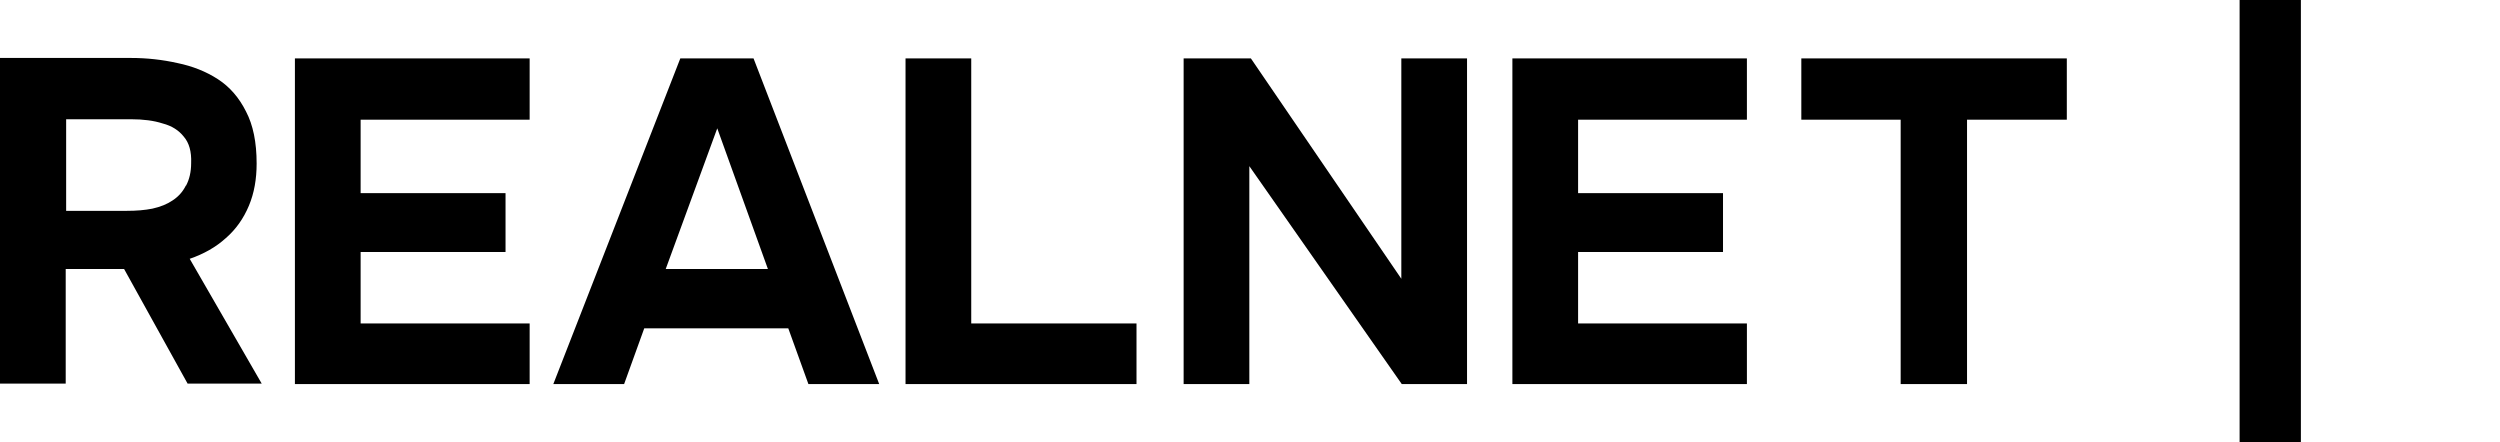 <svg xmlns="http://www.w3.org/2000/svg" width="113" height="20" viewBox="0 0 113 20"><path d="m8.57,11.7c.64-.22,1.19-.53,1.64-.94.46-.4.8-.89,1.04-1.46.24-.57.35-1.21.35-1.91,0-.96-.16-1.74-.48-2.35-.31-.62-.73-1.11-1.27-1.46s-1.15-.59-1.83-.73c-.67-.15-1.37-.23-2.1-.23H0v14.72h2.97v-5.18h2.64l2.87,5.18h3.35l-3.26-5.65Zm-.17-3.31c-.14.28-.34.5-.6.67-.25.17-.55.29-.91.37-.35.07-.73.1-1.16.1h-2.74v-4.14h2.93c.55,0,1.03.06,1.43.19.42.11.73.31.96.6.24.28.35.67.33,1.19,0,.4-.08.74-.23,1.02Z"/><polygon points="13.33 17.36 13.33 2.64 23.94 2.64 23.94 5.41 16.3 5.41 16.3 8.73 22.85 8.73 22.85 11.39 16.3 11.39 16.3 14.62 23.94 14.62 23.94 17.36 13.33 17.36"/><path d="m34.08,2.64h-3.33l-5.74,14.72h3.2l.91-2.52h6.51l.91,2.52h3.2l-5.68-14.72Zm-3.99,9.52l2.33-6.36,2.29,6.36h-4.62Z"/><polygon points="40.93 17.36 40.93 2.64 43.9 2.64 43.9 14.62 51.37 14.62 51.37 17.36 40.93 17.36"/><polygon points="53.5 17.36 53.5 2.64 56.54 2.64 63.34 12.6 63.34 2.64 66.31 2.64 66.31 17.36 63.36 17.36 56.47 7.51 56.47 17.36 53.5 17.36"/><polygon points="68.36 17.36 68.36 2.64 78.96 2.64 78.96 5.41 71.33 5.41 71.33 8.73 77.88 8.73 77.88 11.39 71.33 11.39 71.33 14.62 78.96 14.62 78.96 17.36 68.36 17.36"/><polygon points="85.91 17.36 85.91 5.41 81.42 5.41 81.42 2.64 93.42 2.64 93.42 5.41 88.91 5.41 88.91 17.36 85.91 17.36"/><rect x="101.23" width="2.77" height="20"/></svg>